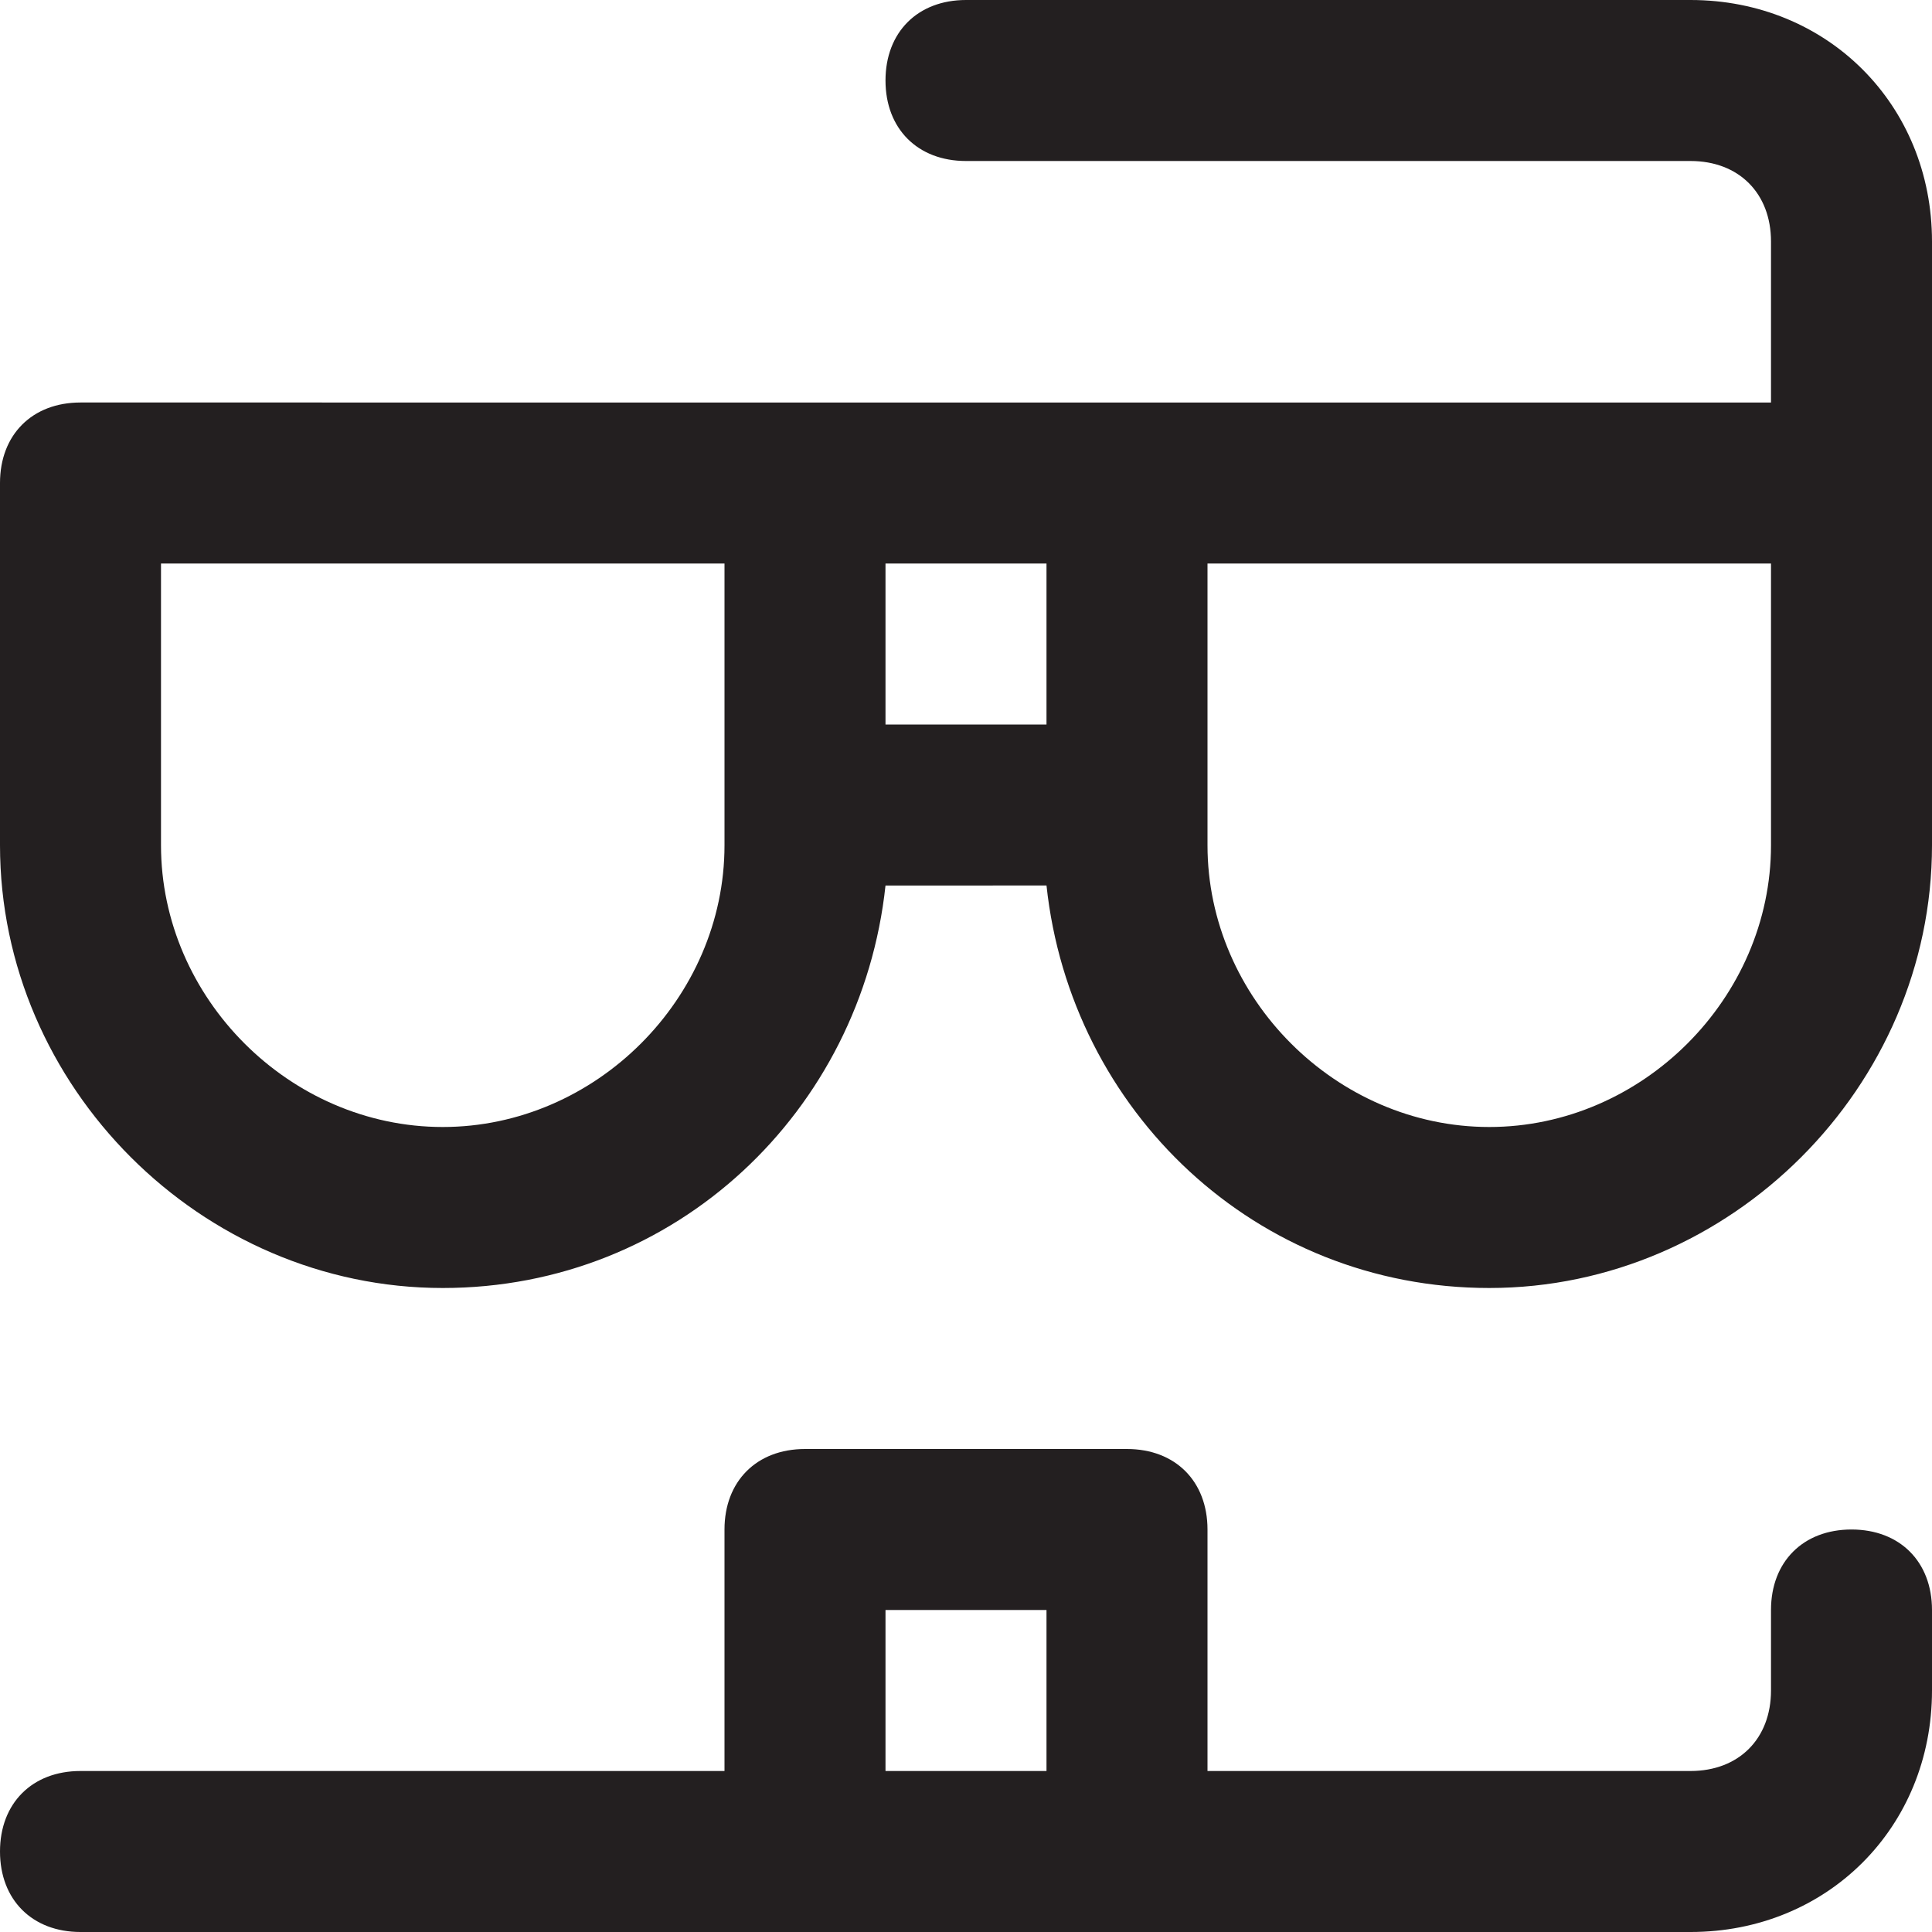 <?xml version="1.0" encoding="utf-8"?>
<!-- Generator: Adobe Illustrator 19.1.0, SVG Export Plug-In . SVG Version: 6.00 Build 0)  -->
<!DOCTYPE svg PUBLIC "-//W3C//DTD SVG 1.1//EN" "http://www.w3.org/Graphics/SVG/1.1/DTD/svg11.dtd">
<svg version="1.1" id="Layer_49" xmlns="http://www.w3.org/2000/svg" xmlns:xlink="http://www.w3.org/1999/xlink" x="0px" y="0px"
	 width="24px" height="24px" viewBox="0 0 24 24" enable-background="new 0 0 24 24" xml:space="preserve">
<path fill="#231F20" d="M23,19c-0.6,0-1,0.4-1,1v1c0,0.6-0.4,1-1,1h-6v-3c0-0.6-0.4-1-1-1h-4c-0.6,0-1,0.4-1,1v3H1c-0.6,0-1,0.4-1,1
	s0.4,1,1,1h20c1.7,0,3-1.3,3-3v-1C24,19.4,23.6,19,23,19z M11,20h2v2h-2V20z"/>
<path fill="#231F20" d="M21,0h-9c-0.6,0-1,0.4-1,1s0.4,1,1,1h9c0.6,0,1,0.4,1,1v2h-8h-4H1C0.4,5,0,5.4,0,6v4.5c0,3,2.5,5.5,5.5,5.5
	c2.9,0,5.2-2.2,5.5-5H13c0.3,2.8,2.6,5,5.5,5c3,0,5.5-2.5,5.5-5.5V6V3C24,1.3,22.7,0,21,0z M11,7h2v2h-2V7z M9,10.5
	C9,12.4,7.4,14,5.5,14S2,12.4,2,10.5V7h7V10.5z M22,10.5c0,1.9-1.6,3.5-3.5,3.5S15,12.4,15,10.5V7h7V10.5z"/>
</svg>
